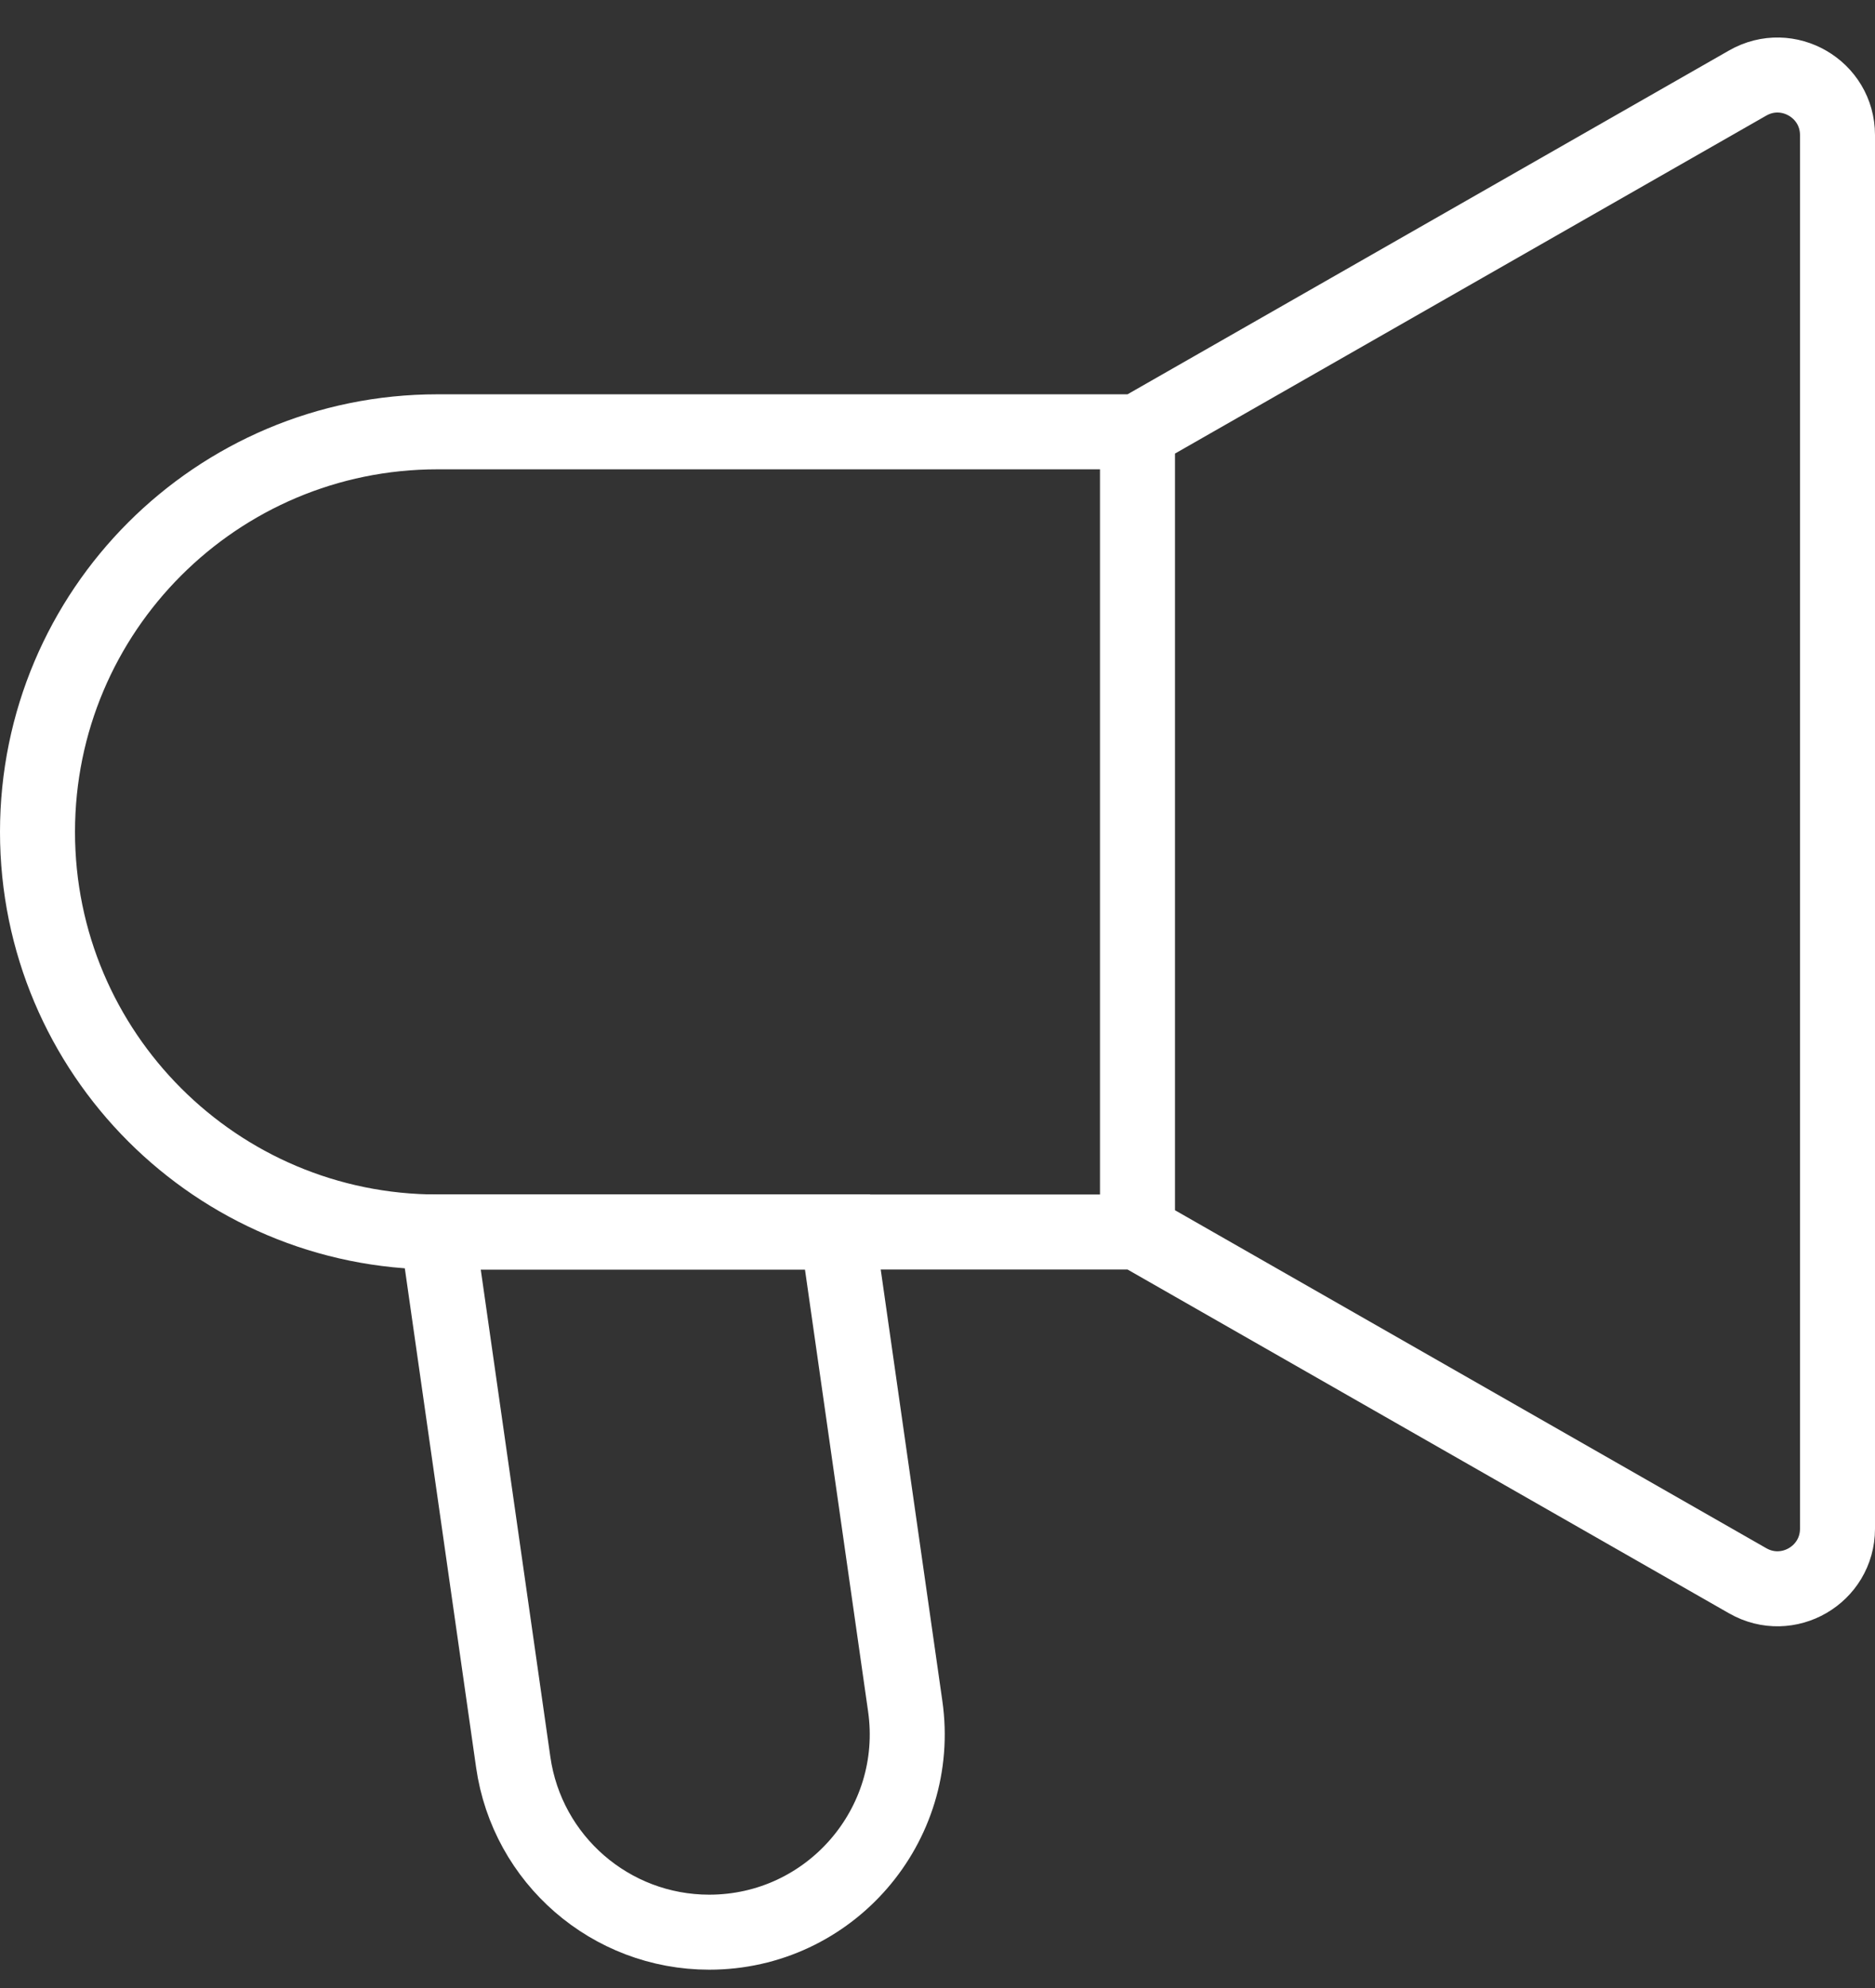 <svg width="50" height="53" viewBox="0 0 50 53" fill="none" xmlns="http://www.w3.org/2000/svg">
<rect x="0" y="0" width="50" height="53" fill="#333333" stroke="none"/>
<path d="M30.333 32.845V11.512M30.333 32.845L46.606 42.144C47.673 42.754 49 41.983 49 40.755V3.602C49 2.374 47.673 1.604 46.606 2.213L30.333 11.512M30.333 32.845H11.667C5.776 32.845 1 28.07 1 22.179C1 16.288 5.776 11.512 11.667 11.512H30.333" stroke="white" stroke-width="2"/>
<path d="M13.686 46.979L11.667 32.845H22.333L24.139 45.485C24.594 48.666 22.125 51.512 18.913 51.512C16.285 51.512 14.057 49.58 13.686 46.979Z" stroke="white" stroke-width="2"/>
</svg>

